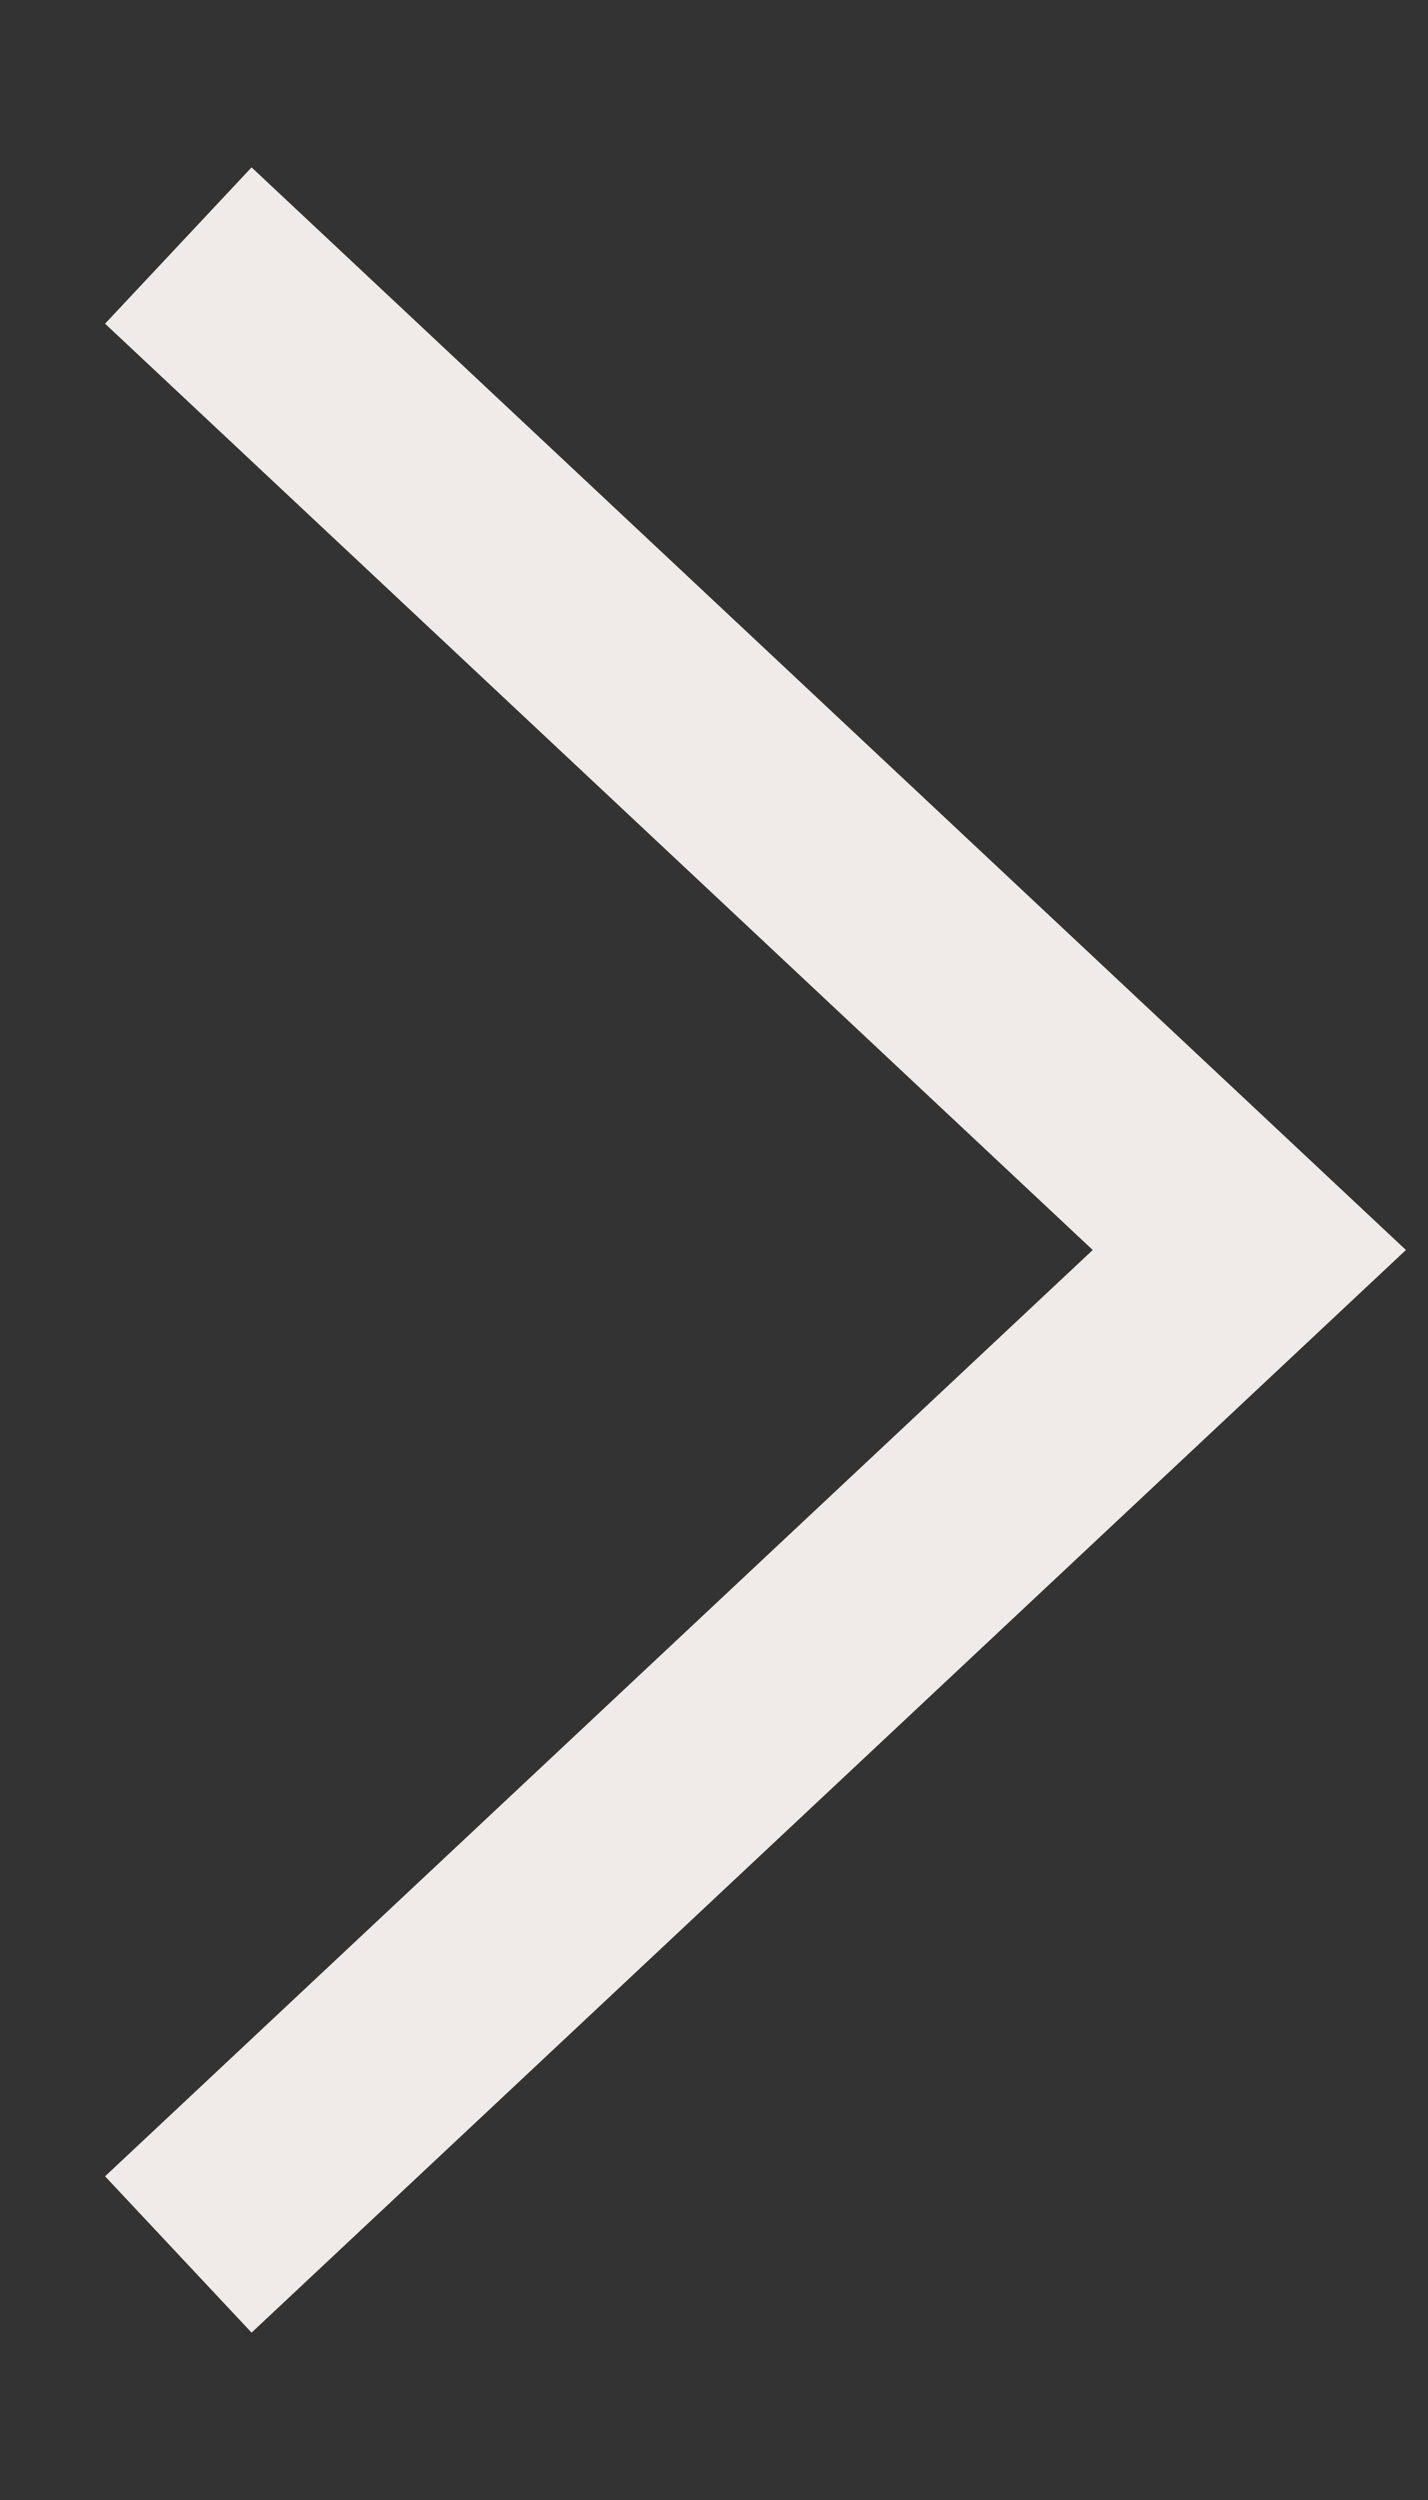 <svg width="8" height="14" viewBox="0 0 8 14" fill="none" xmlns="http://www.w3.org/2000/svg">
<rect x="0" y="0" width="8" height="14" fill="#333333" stroke="none"/>
<path d="M0.999 1.375L6.999 7L0.999 12.625" stroke="#F0EBE8" stroke-width="1.2"/>
</svg>
